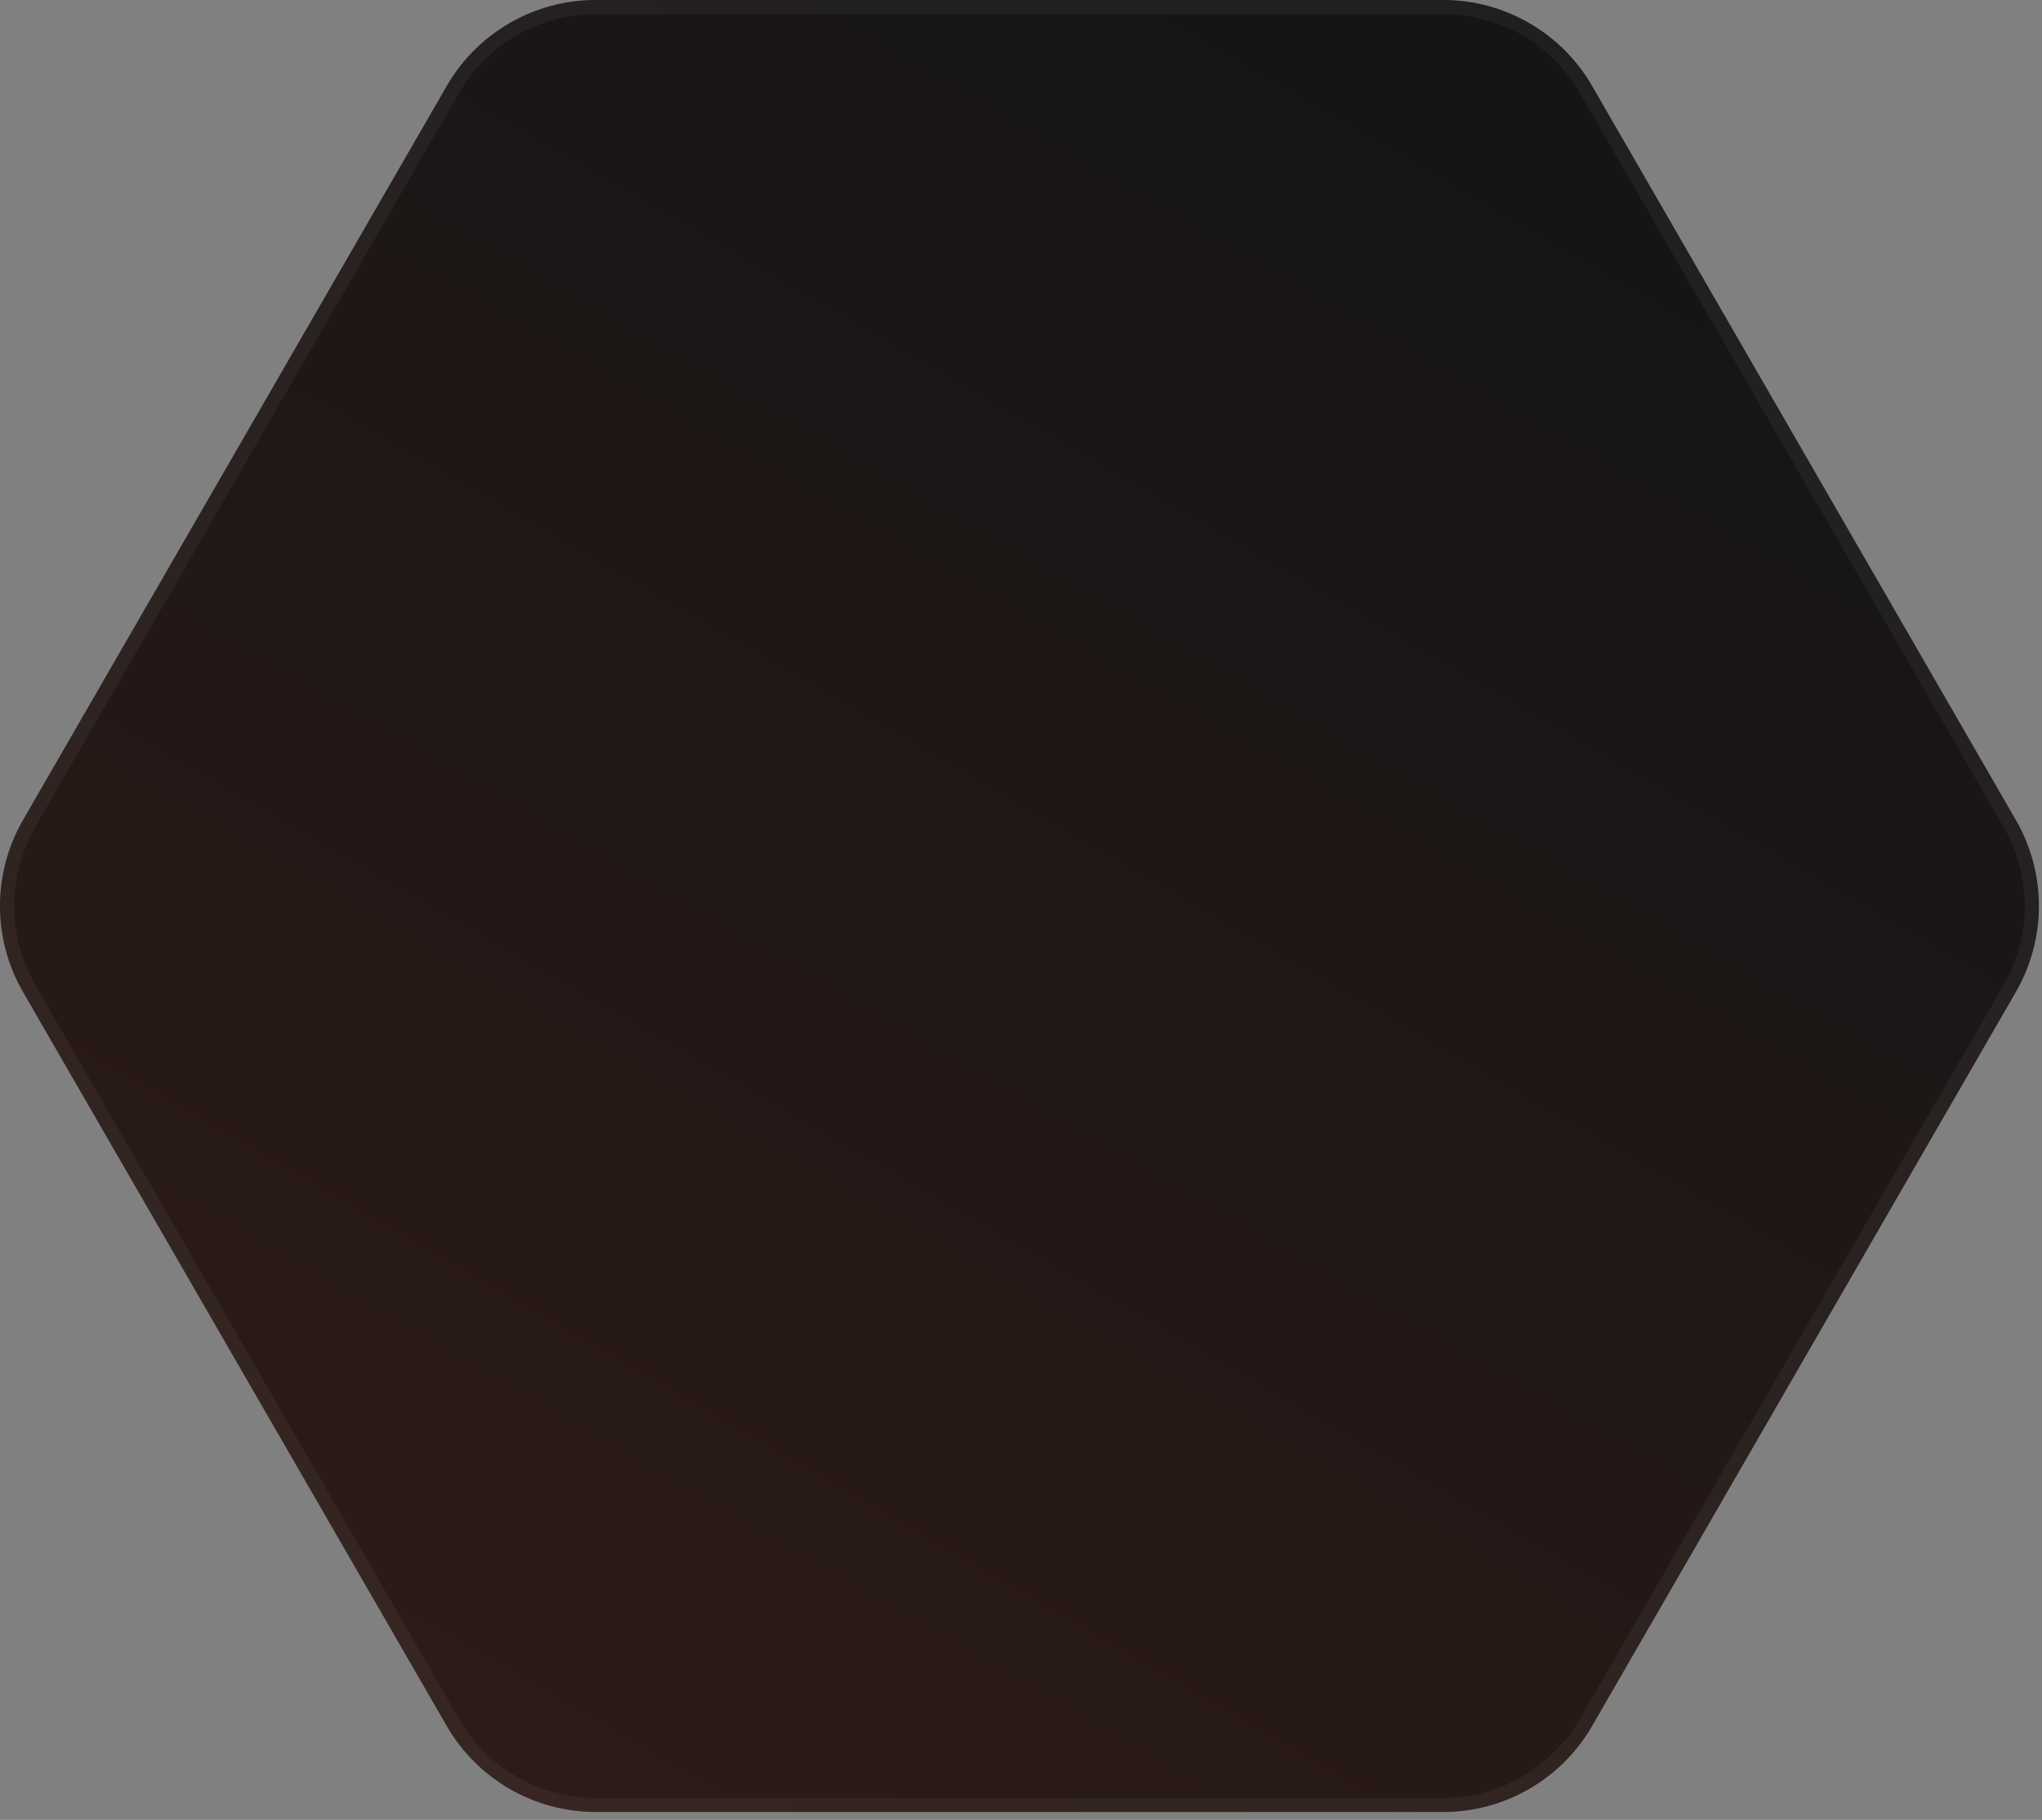 <svg width="147" height="131" viewBox="0 0 147 131" fill="none" xmlns="http://www.w3.org/2000/svg">
<rect x="0" y="0" width="147" height="131" fill="#808080" stroke="none"/>
<path d="M103.893 1.04524e-06C108.315 1.04524e-06 112.402 2.359 114.613 6.189L145.117 59.025C147.328 62.855 147.328 67.573 145.117 71.403L114.613 124.239C112.402 128.069 108.315 130.428 103.893 130.428H42.883C38.461 130.428 34.374 128.069 32.163 124.239L1.658 71.403C-0.553 67.573 -0.553 62.855 1.658 59.025L32.163 6.189C34.374 2.359 38.461 0 42.883 0L103.893 1.04524e-06Z" fill="url(#paint0_linear_1596_64628)"/>
<path d="M114.166 6.447L144.671 59.283C146.789 62.953 146.789 67.475 144.671 71.146L114.166 123.981C112.047 127.652 108.13 129.913 103.893 129.913H42.883C38.645 129.913 34.729 127.652 32.61 123.981L2.105 71.146C-0.014 67.475 -0.014 62.953 2.105 59.283L32.61 6.447C34.729 2.777 38.645 0.516 42.883 0.516H103.893C108.13 0.516 112.047 2.777 114.166 6.447Z" stroke="white" stroke-opacity="0.05"/>
<defs>
<linearGradient id="paint0_linear_1596_64628" x1="111.039" y1="3.65463e-06" x2="35.736" y2="130.428" gradientUnits="userSpaceOnUse">
<stop stop-color="#141416"/>
<stop offset="1" stop-color="#2D1B16"/>
</linearGradient>
</defs>
</svg>

